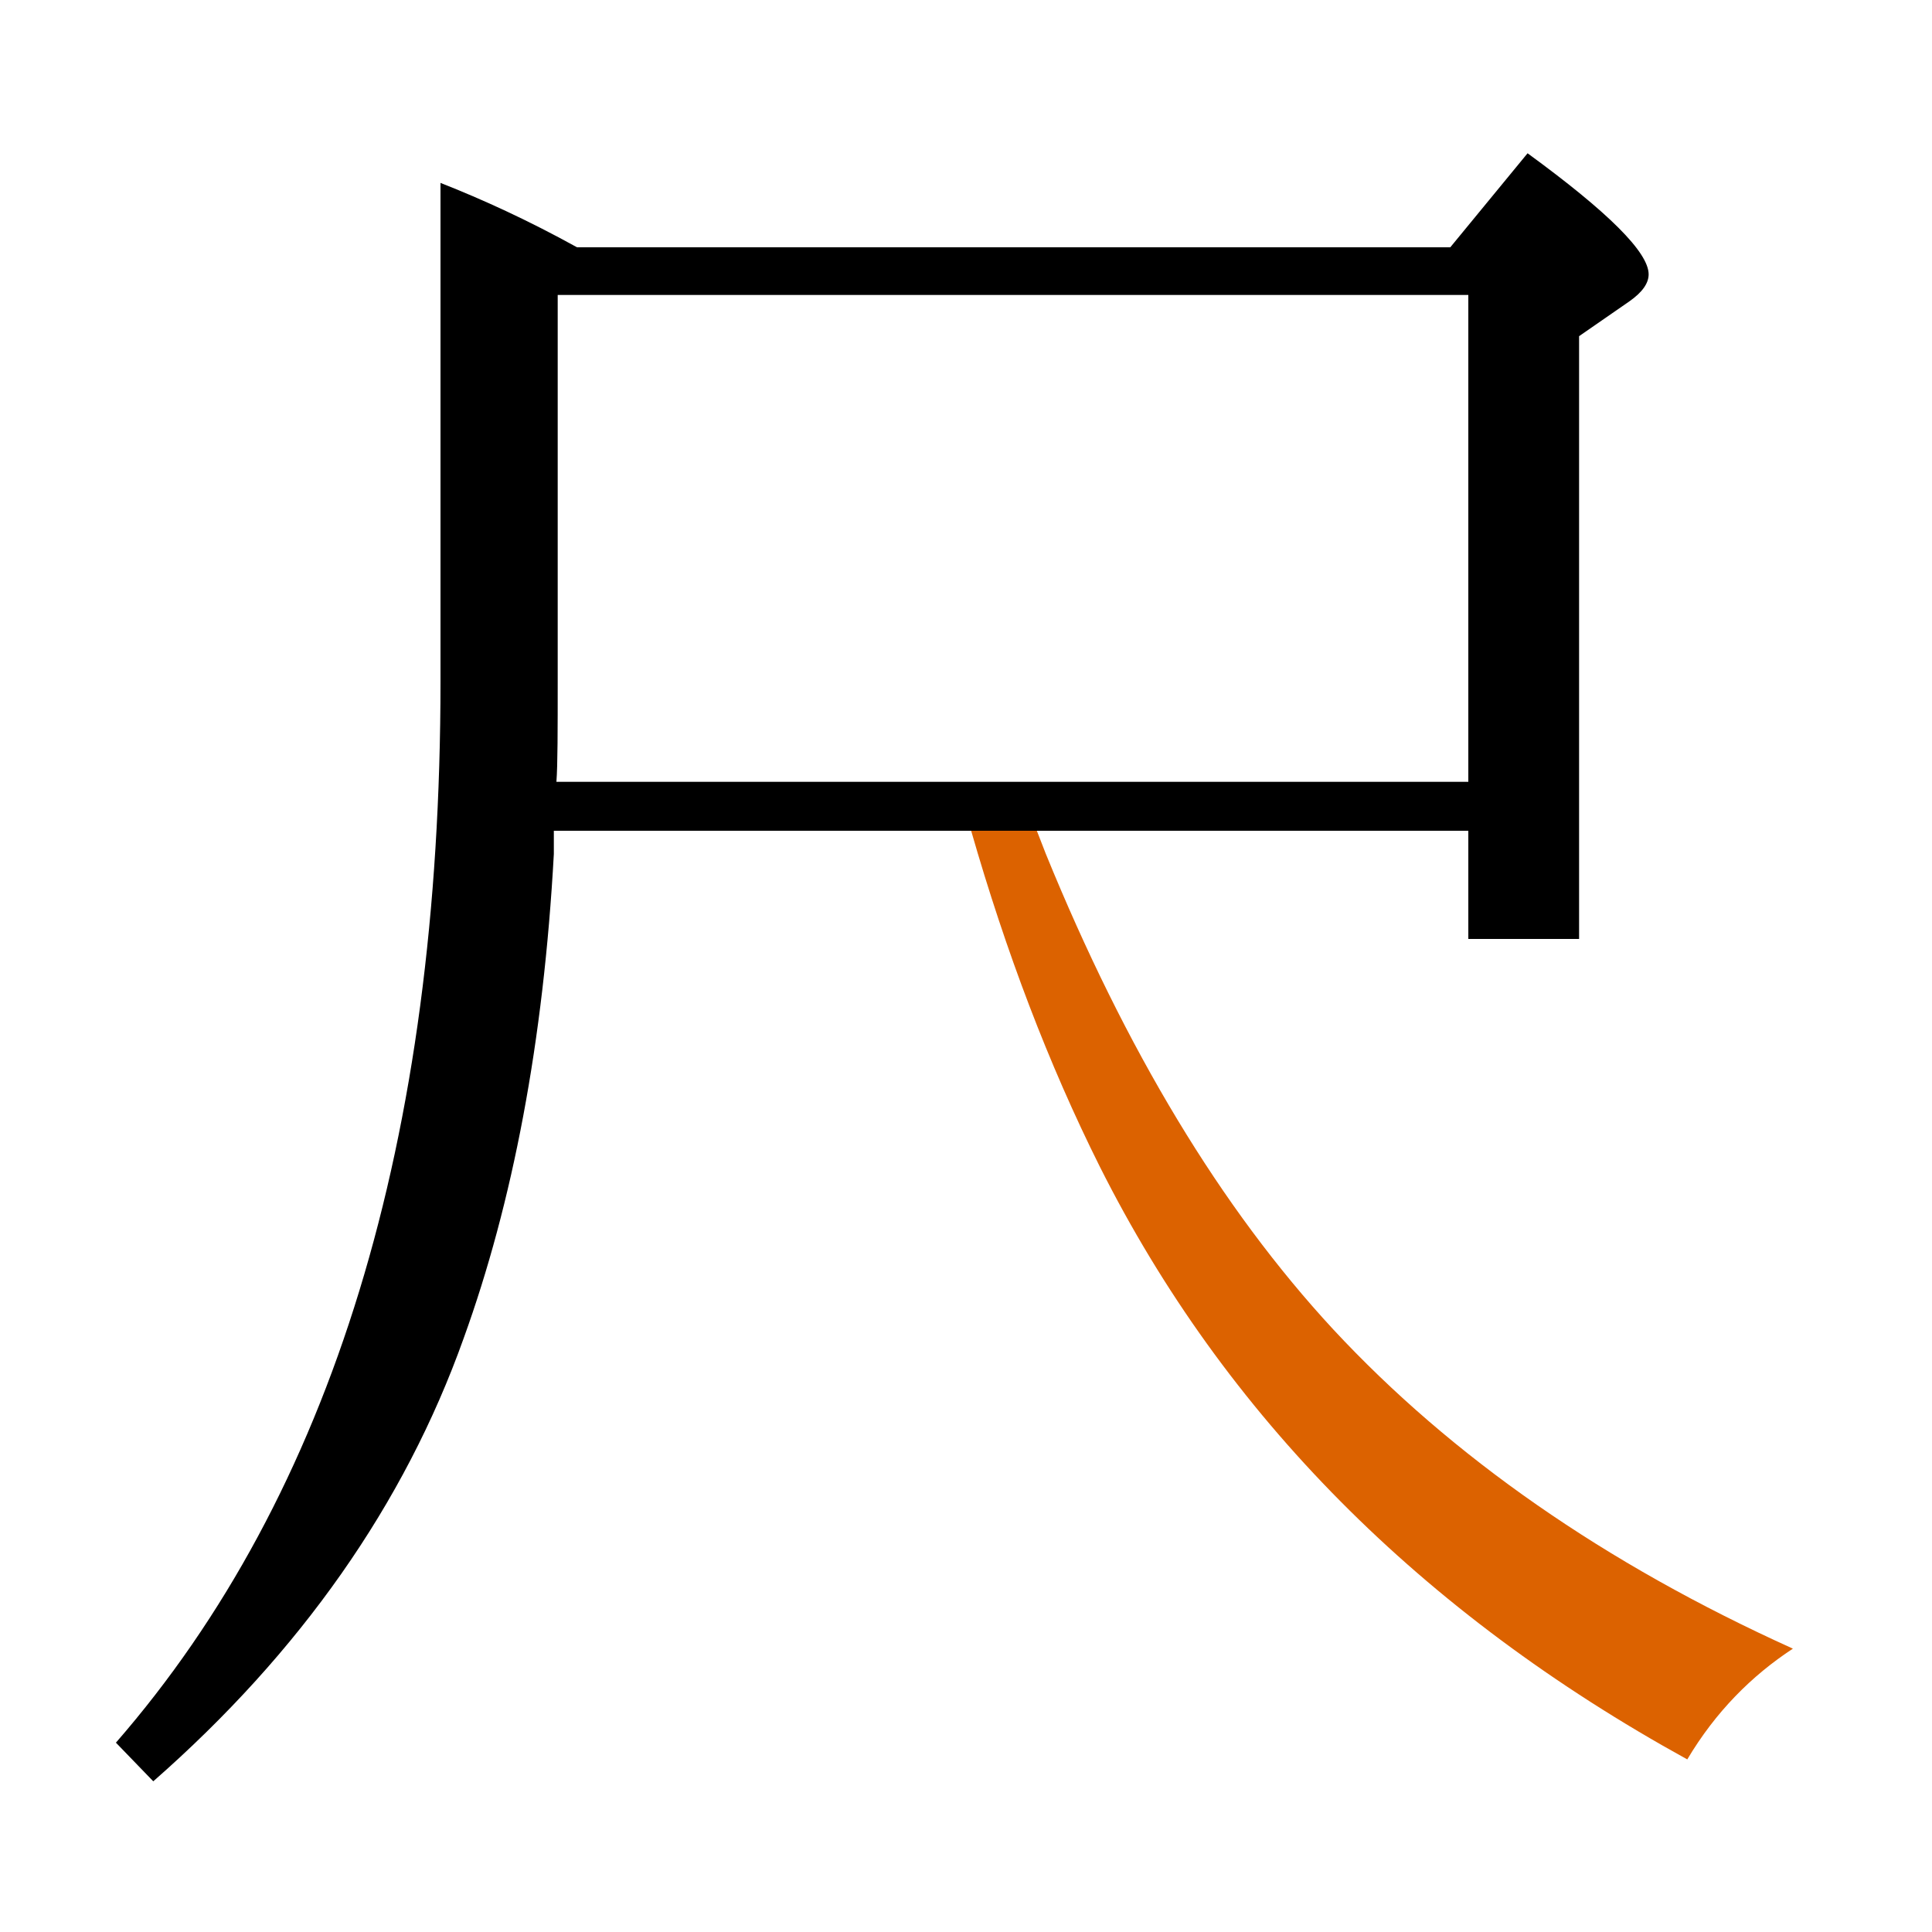 <?xml version="1.0" encoding="utf-8"?>
<!-- Generator: Adobe Illustrator 19.0.0, SVG Export Plug-In . SVG Version: 6.00 Build 0)  -->
<svg version="1.1" id="圖層_1" xmlns="http://www.w3.org/2000/svg" xmlns:xlink="http://www.w3.org/1999/xlink" x="0px" y="0px"
	 viewBox="45 -33.8 150 150" style="enable-background:new 45 -33.8 150 150;" xml:space="preserve">
<style type="text/css">
	.st0{enable-background:new    ;}
	.st1{fill:#DC6200;}
</style>
<g class="st0">
	<path class="st1" d="M148.5,69.4c-8.7-9.4-16.1-21.7-22.3-36.9l-0.7-1.8h-5.1c2.7,9.4,6,18.1,10,26.1c9.7,19.3,24.9,34.6,45.6,46
		c2.2-3.7,5-6.5,8.2-8.6C169.6,87.6,157.7,79.3,148.5,69.4z"/>
	<path d="M125.4,30.7H159v8.4h8.6V-7.7l3.9-2.7c1-0.7,1.5-1.4,1.5-2.1c0-1.7-3.1-4.8-9.4-9.4l-6,7.3H89.8c-3.8-2.1-7.3-3.7-10.6-5
		v38.7c0,35.6-8.4,63.1-25.2,82.4l2.9,3C68.3,94.5,76.4,83,81,70.1c3.8-10.5,6.2-23,7-37.6v-1.8h32.2c0,0,0,0,0,0L125.4,30.7
		L125.4,30.7z M88.2,26.9c0.1-1.3,0.1-4,0.1-8v-29.8H159v37.8H88.2z"/>
</g>
</svg>
